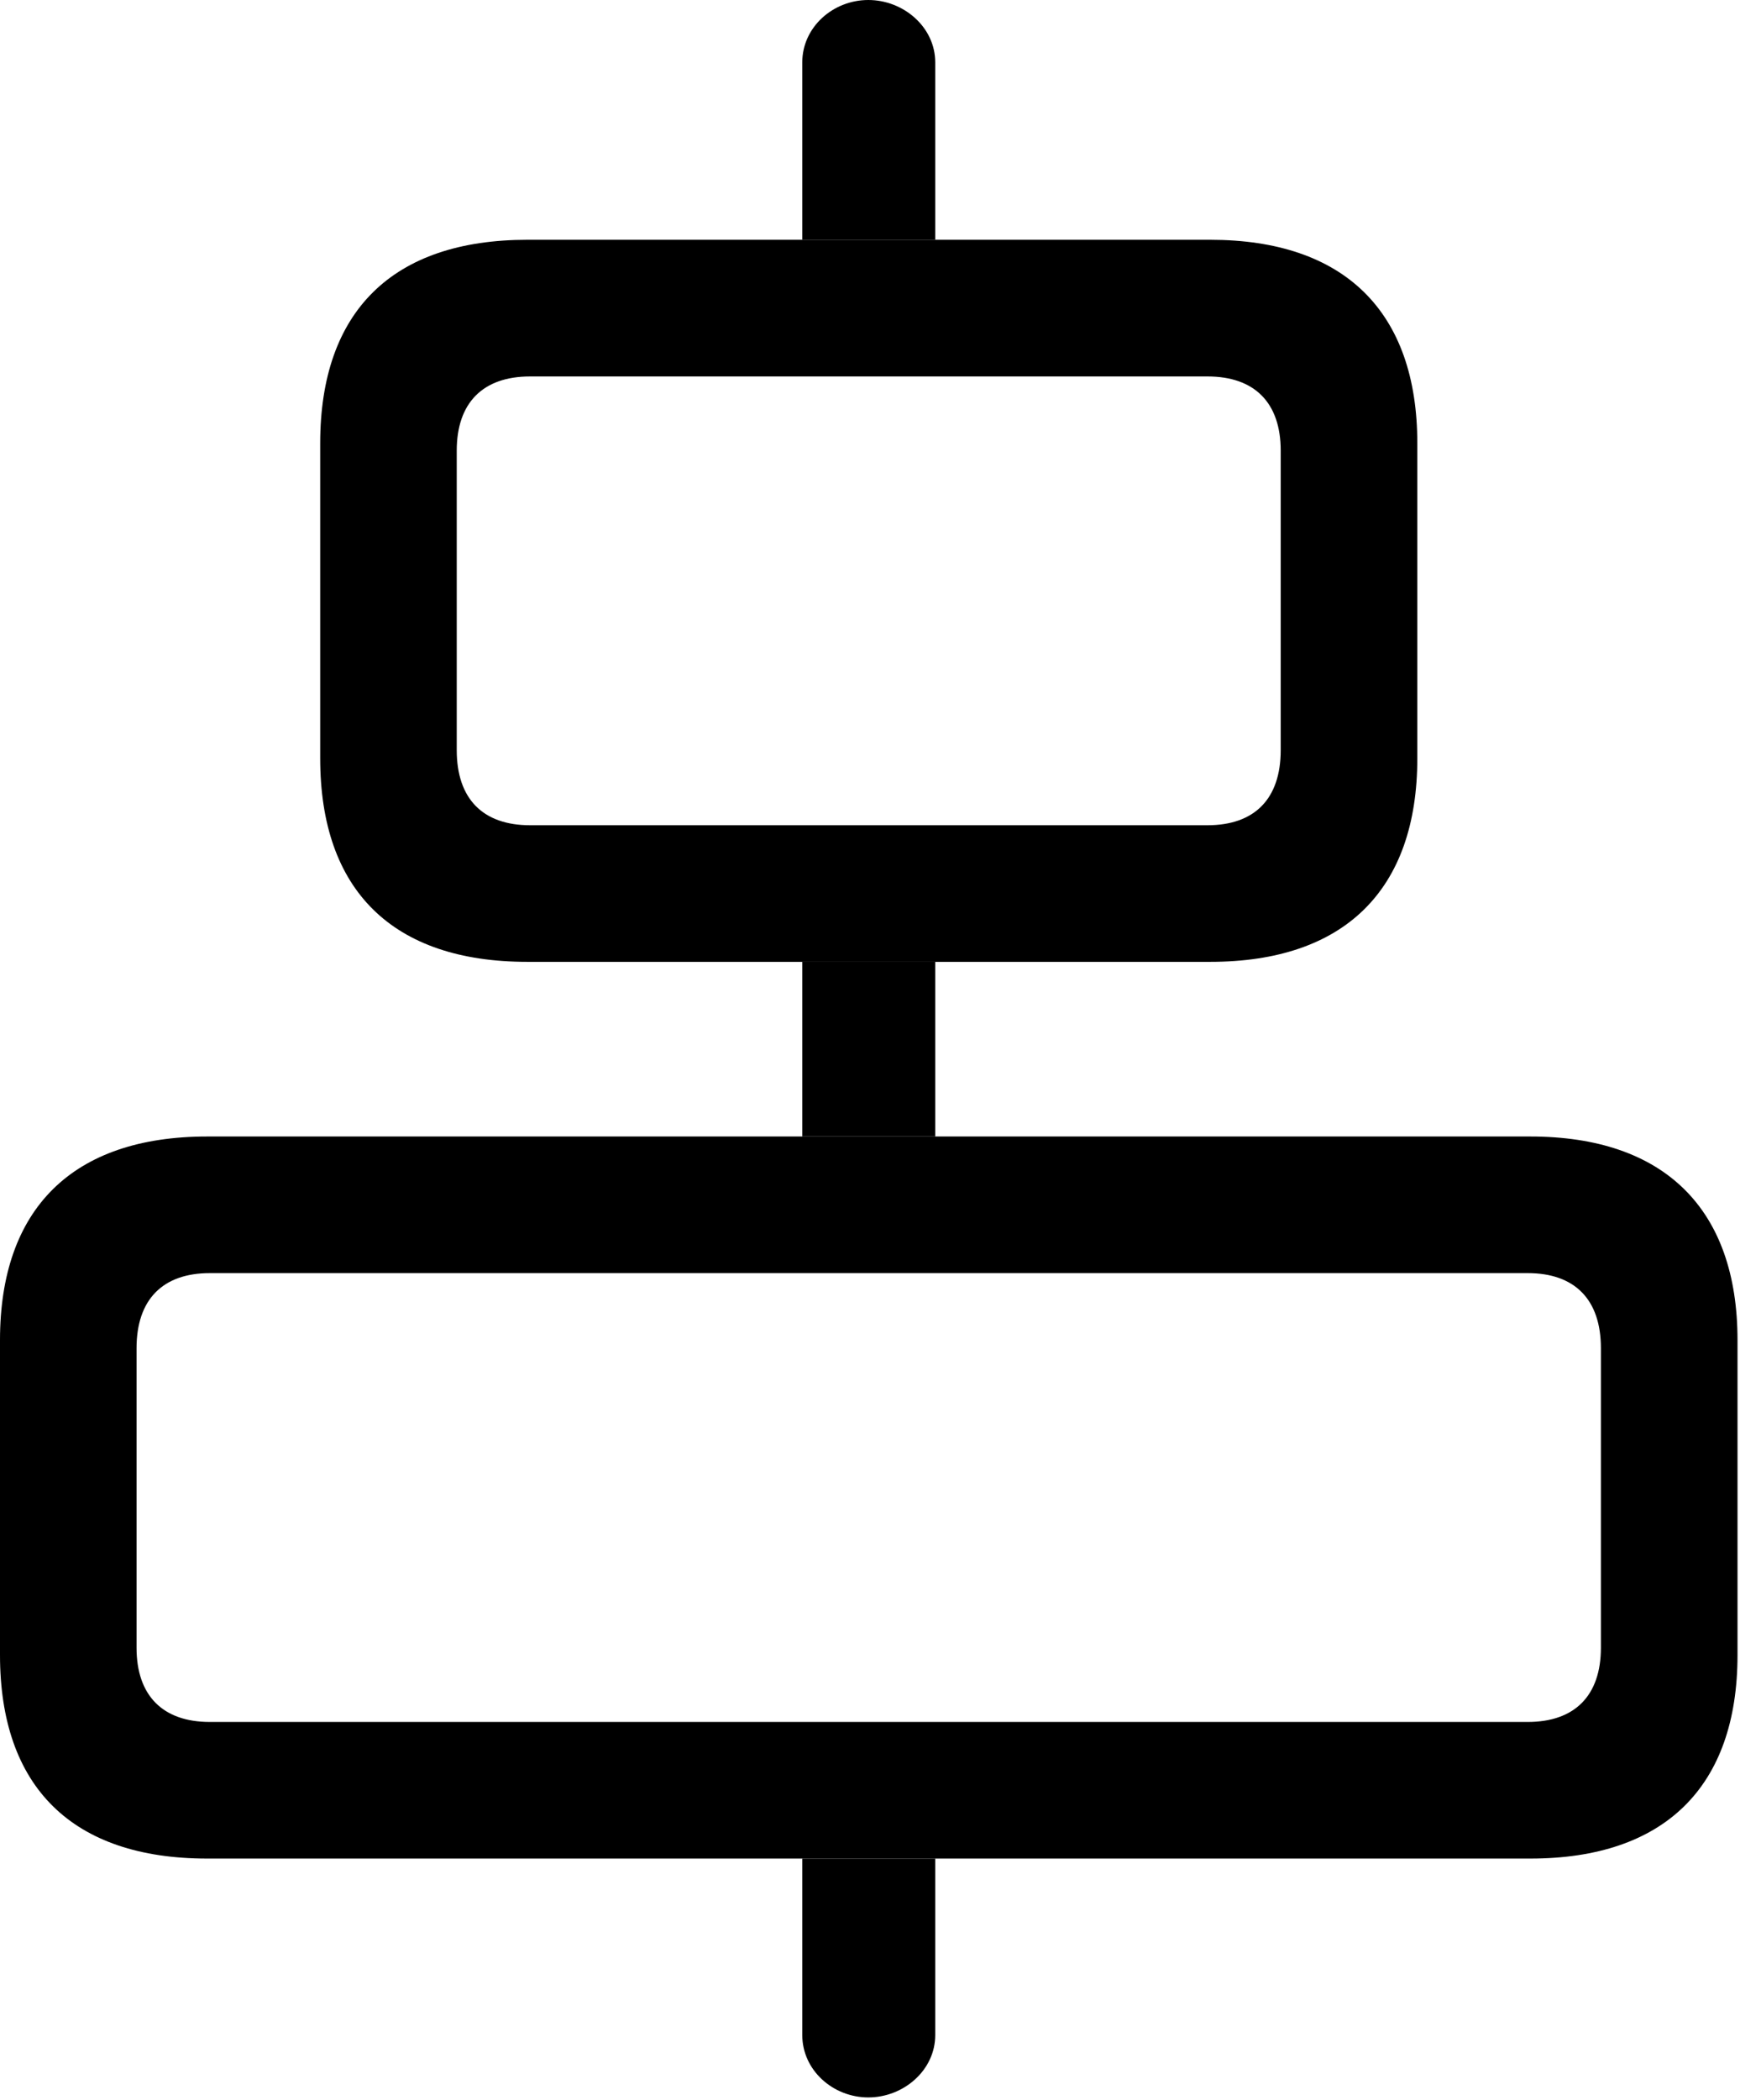 <svg version="1.1" xmlns="http://www.w3.org/2000/svg" xmlns:xlink="http://www.w3.org/1999/xlink" viewBox="0 0 26.619 31.732">
 <g>
  
  <path d="M14.137 30.748C14.137 31.281 13.658 31.691 13.125 31.691C12.592 31.691 12.127 31.281 12.127 30.748L12.127 28.082L14.137 28.082ZM14.137 17.172L12.127 17.172L12.127 14.533L14.137 14.533ZM14.137 0.943L14.137 3.623L12.127 3.623L12.127 0.943C12.127 0.41 12.592 0 13.125 0C13.658 0 14.137 0.41 14.137 0.943Z" style="fill:hsl(0 0 0/0.85)"></path>
  <path d="M7.971 14.533L18.293 14.533C20.316 14.533 21.424 13.453 21.424 11.457L21.424 6.699C21.424 4.703 20.316 3.623 18.293 3.623L7.971 3.623C5.934 3.623 4.84 4.703 4.84 6.699L4.84 11.457C4.84 13.453 5.934 14.533 7.971 14.533ZM8.012 12.469C7.301 12.469 6.904 12.072 6.904 11.334L6.904 6.809C6.904 6.084 7.301 5.688 8.012 5.688L18.252 5.688C18.963 5.688 19.359 6.084 19.359 6.809L19.359 11.334C19.359 12.072 18.963 12.469 18.252 12.469ZM3.131 28.082L23.133 28.082C25.156 28.082 26.264 27.002 26.264 25.006L26.264 20.248C26.264 18.266 25.156 17.172 23.133 17.172L3.131 17.172C1.094 17.172 0 18.266 0 20.248L0 25.006C0 27.002 1.094 28.082 3.131 28.082ZM3.172 26.018C2.461 26.018 2.064 25.621 2.064 24.896L2.064 20.371C2.064 19.633 2.461 19.236 3.172 19.236L23.092 19.236C23.803 19.236 24.199 19.633 24.199 20.371L24.199 24.896C24.199 25.621 23.803 26.018 23.092 26.018Z" style="fill:hsl(0 0 0/0.85)"></path>
 </g>
</svg>